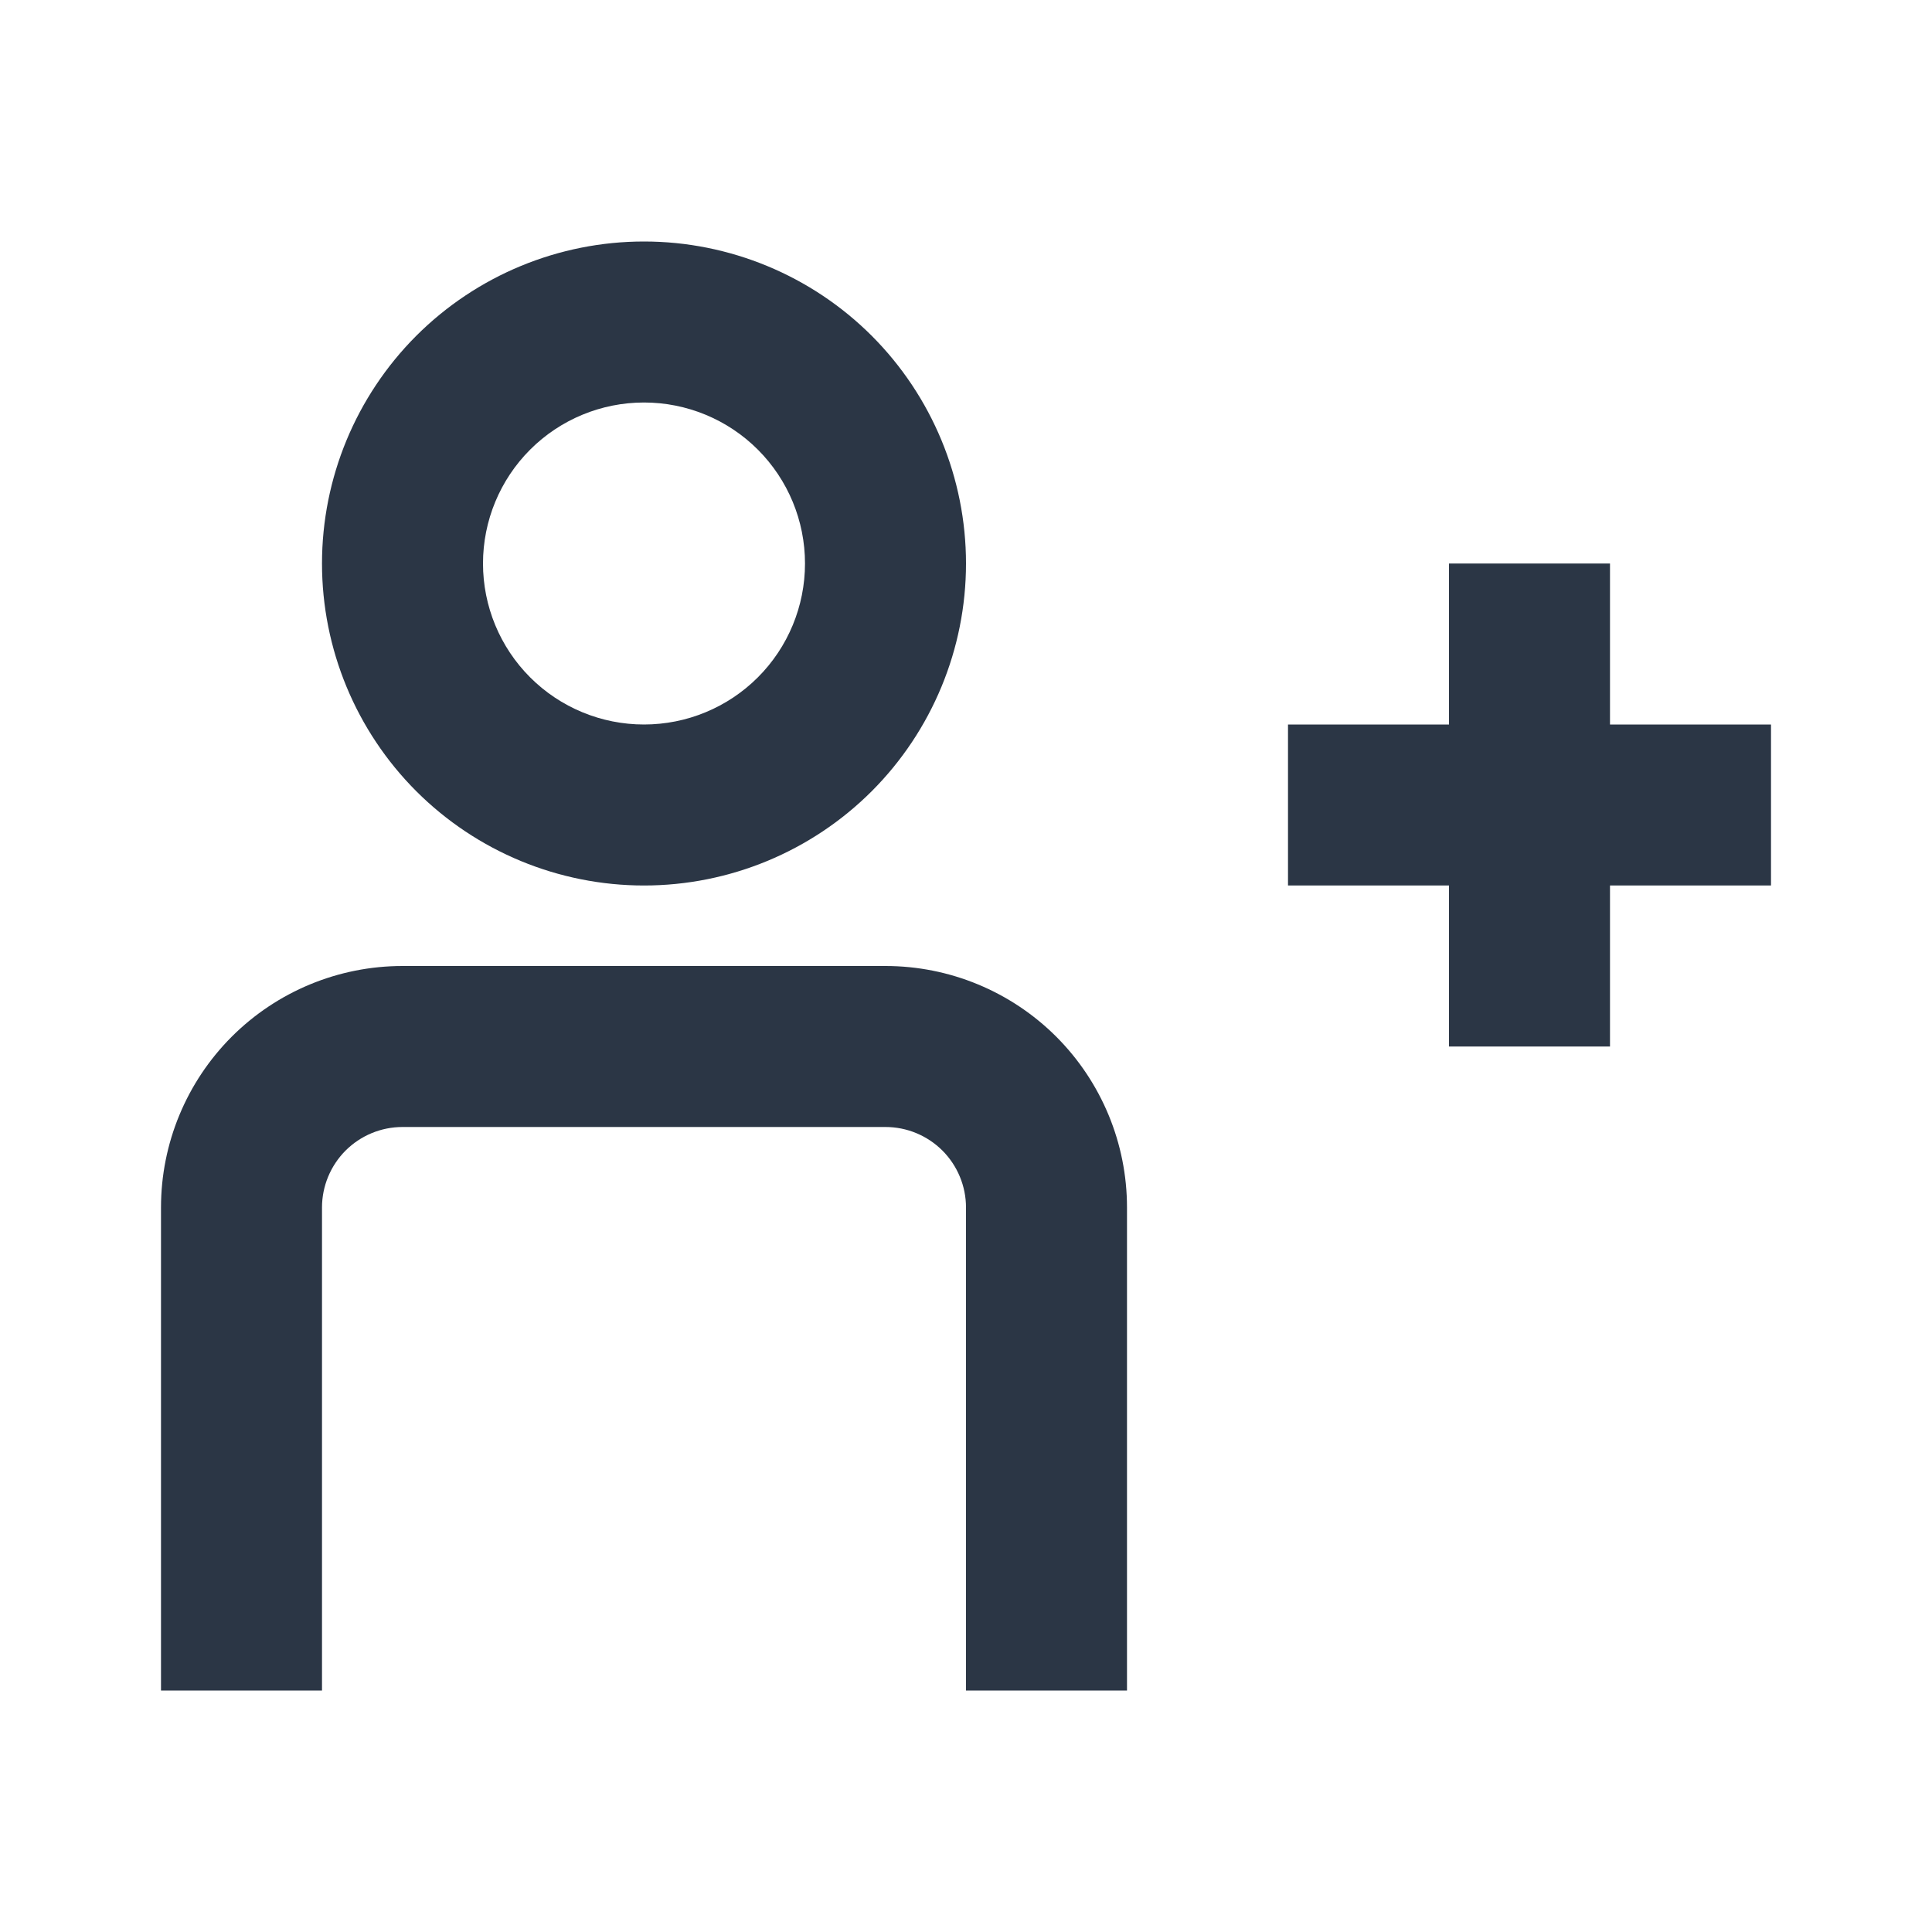 <svg width="30" height="30" viewBox="0 0 30 30" fill="none" xmlns="http://www.w3.org/2000/svg">
<path fill-rule="evenodd" clip-rule="evenodd" d="M10 13.75C11.326 13.75 12.598 13.223 13.536 12.286C14.473 11.348 15 10.076 15 8.75C15 7.424 14.473 6.152 13.536 5.214C12.598 4.277 11.326 3.75 10 3.75C8.674 3.75 7.402 4.277 6.464 5.214C5.527 6.152 5 7.424 5 8.75C5 10.076 5.527 11.348 6.464 12.286C7.402 13.223 8.674 13.75 10 13.75ZM10 11.25C10.663 11.25 11.299 10.987 11.768 10.518C12.237 10.049 12.5 9.413 12.5 8.75C12.5 8.087 12.237 7.451 11.768 6.982C11.299 6.513 10.663 6.25 10 6.25C9.337 6.25 8.701 6.513 8.232 6.982C7.763 7.451 7.5 8.087 7.5 8.75C7.5 9.413 7.763 10.049 8.232 10.518C8.701 10.987 9.337 11.25 10 11.25Z" fill="#2B3645"/>
<path d="M13.75 17.5C14.082 17.5 14.399 17.632 14.634 17.866C14.868 18.101 15 18.419 15 18.75V26.25H17.5V18.75C17.5 17.755 17.105 16.802 16.402 16.098C15.698 15.395 14.745 15 13.75 15H6.25C5.255 15 4.302 15.395 3.598 16.098C2.895 16.802 2.5 17.755 2.5 18.75V26.25H5V18.75C5 18.419 5.132 18.101 5.366 17.866C5.601 17.632 5.918 17.5 6.25 17.5H13.75ZM22.5 8.75H25V11.25H27.5V13.75H25V16.25H22.5V13.75H20V11.25H22.5V8.75Z" fill="#2B3645"/>
</svg>
